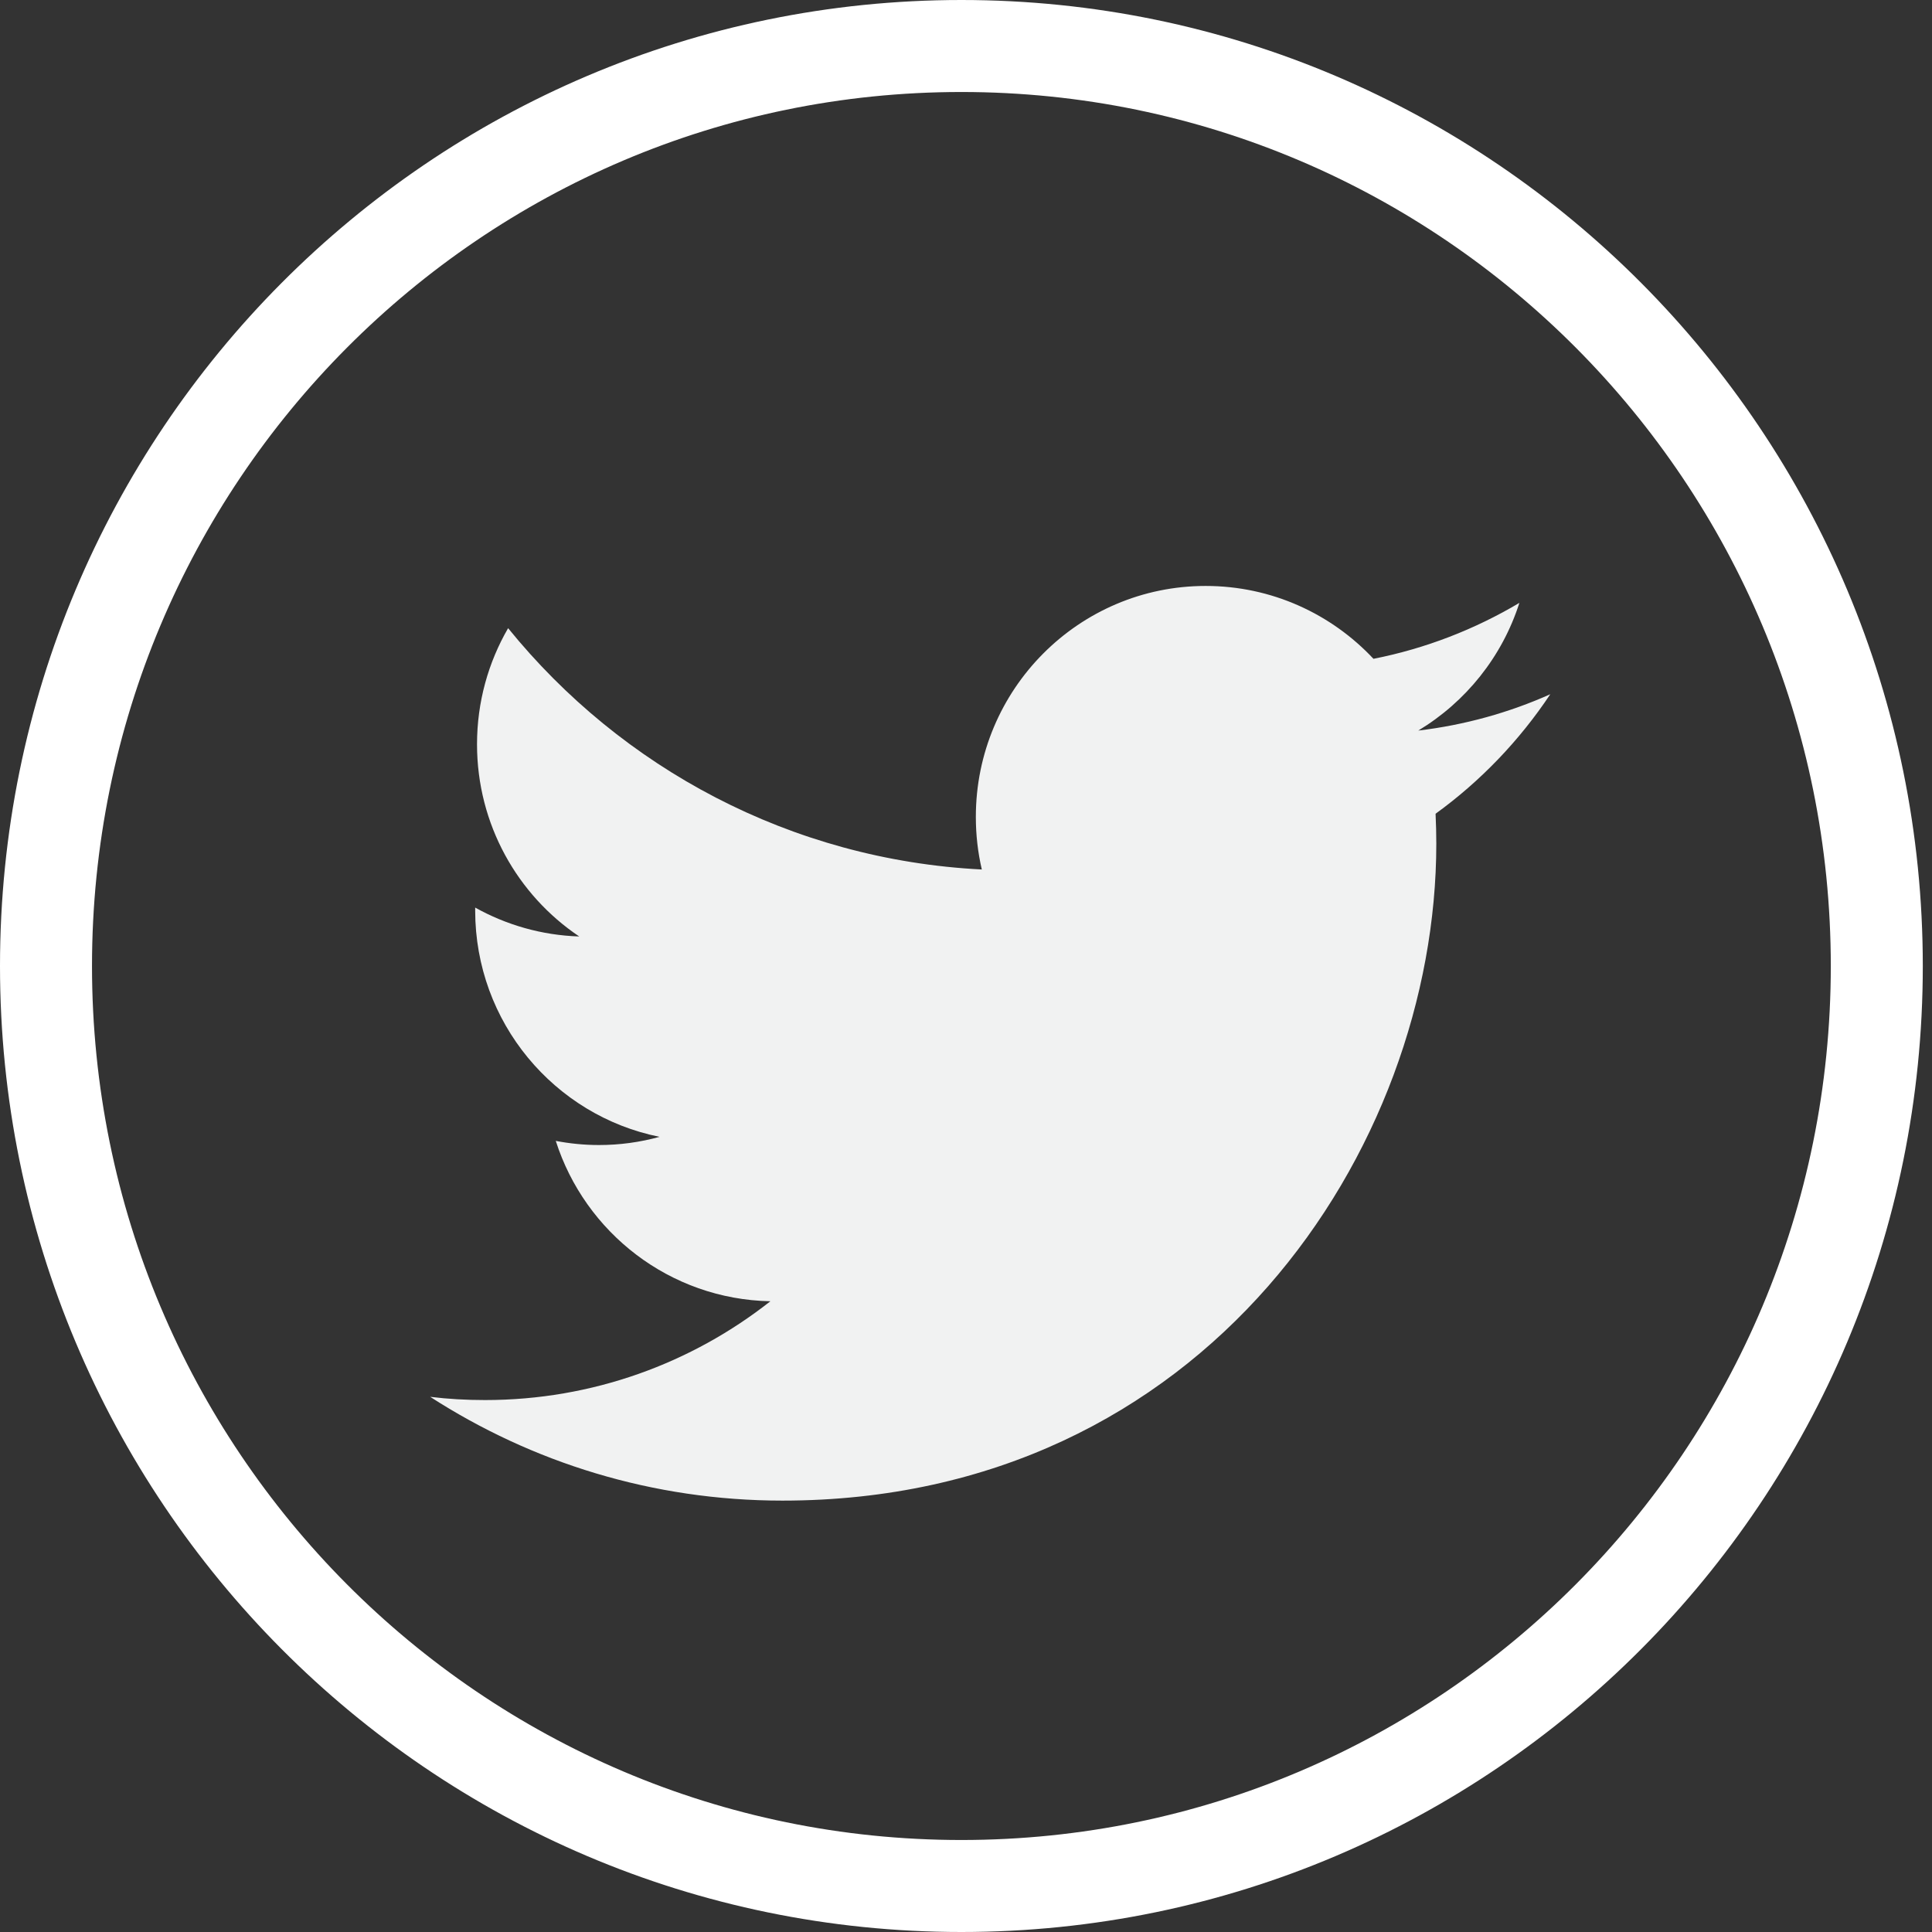 <svg width="21" height="21" viewBox="0 0 21 21" fill="none" xmlns="http://www.w3.org/2000/svg">
<rect x="0" y="0" width="21" height="21" fill="#333333" stroke="none"/>
<path d="M20.4 10.5C20.4 16.025 15.943 20.5 10.45 20.5C4.957 20.5 0.5 16.025 0.5 10.5C0.5 4.975 4.957 0.5 10.45 0.5C15.943 0.5 20.4 4.975 20.4 10.5Z" stroke="white"/>
<path d="M16.851 7.546C16.403 7.746 15.921 7.881 15.416 7.941C15.932 7.63 16.328 7.139 16.515 6.553C16.032 6.84 15.497 7.049 14.929 7.161C14.473 6.674 13.824 6.369 13.105 6.369C11.726 6.369 10.607 7.493 10.607 8.879C10.607 9.076 10.629 9.267 10.672 9.451C8.596 9.346 6.755 8.347 5.523 6.828C5.308 7.199 5.185 7.63 5.185 8.09C5.185 8.961 5.626 9.729 6.296 10.179C5.887 10.166 5.502 10.053 5.165 9.865C5.165 9.876 5.165 9.886 5.165 9.897C5.165 11.113 6.026 12.127 7.169 12.357C6.959 12.415 6.738 12.446 6.511 12.446C6.349 12.446 6.193 12.43 6.041 12.401C6.359 13.398 7.281 14.123 8.374 14.144C7.519 14.817 6.442 15.218 5.272 15.218C5.07 15.218 4.871 15.207 4.676 15.183C5.781 15.896 7.094 16.311 8.505 16.311C13.099 16.311 15.612 12.486 15.612 9.17C15.612 9.061 15.609 8.952 15.604 8.845C16.093 8.491 16.516 8.049 16.851 7.546Z" fill="#F1F2F2"/>
</svg>

